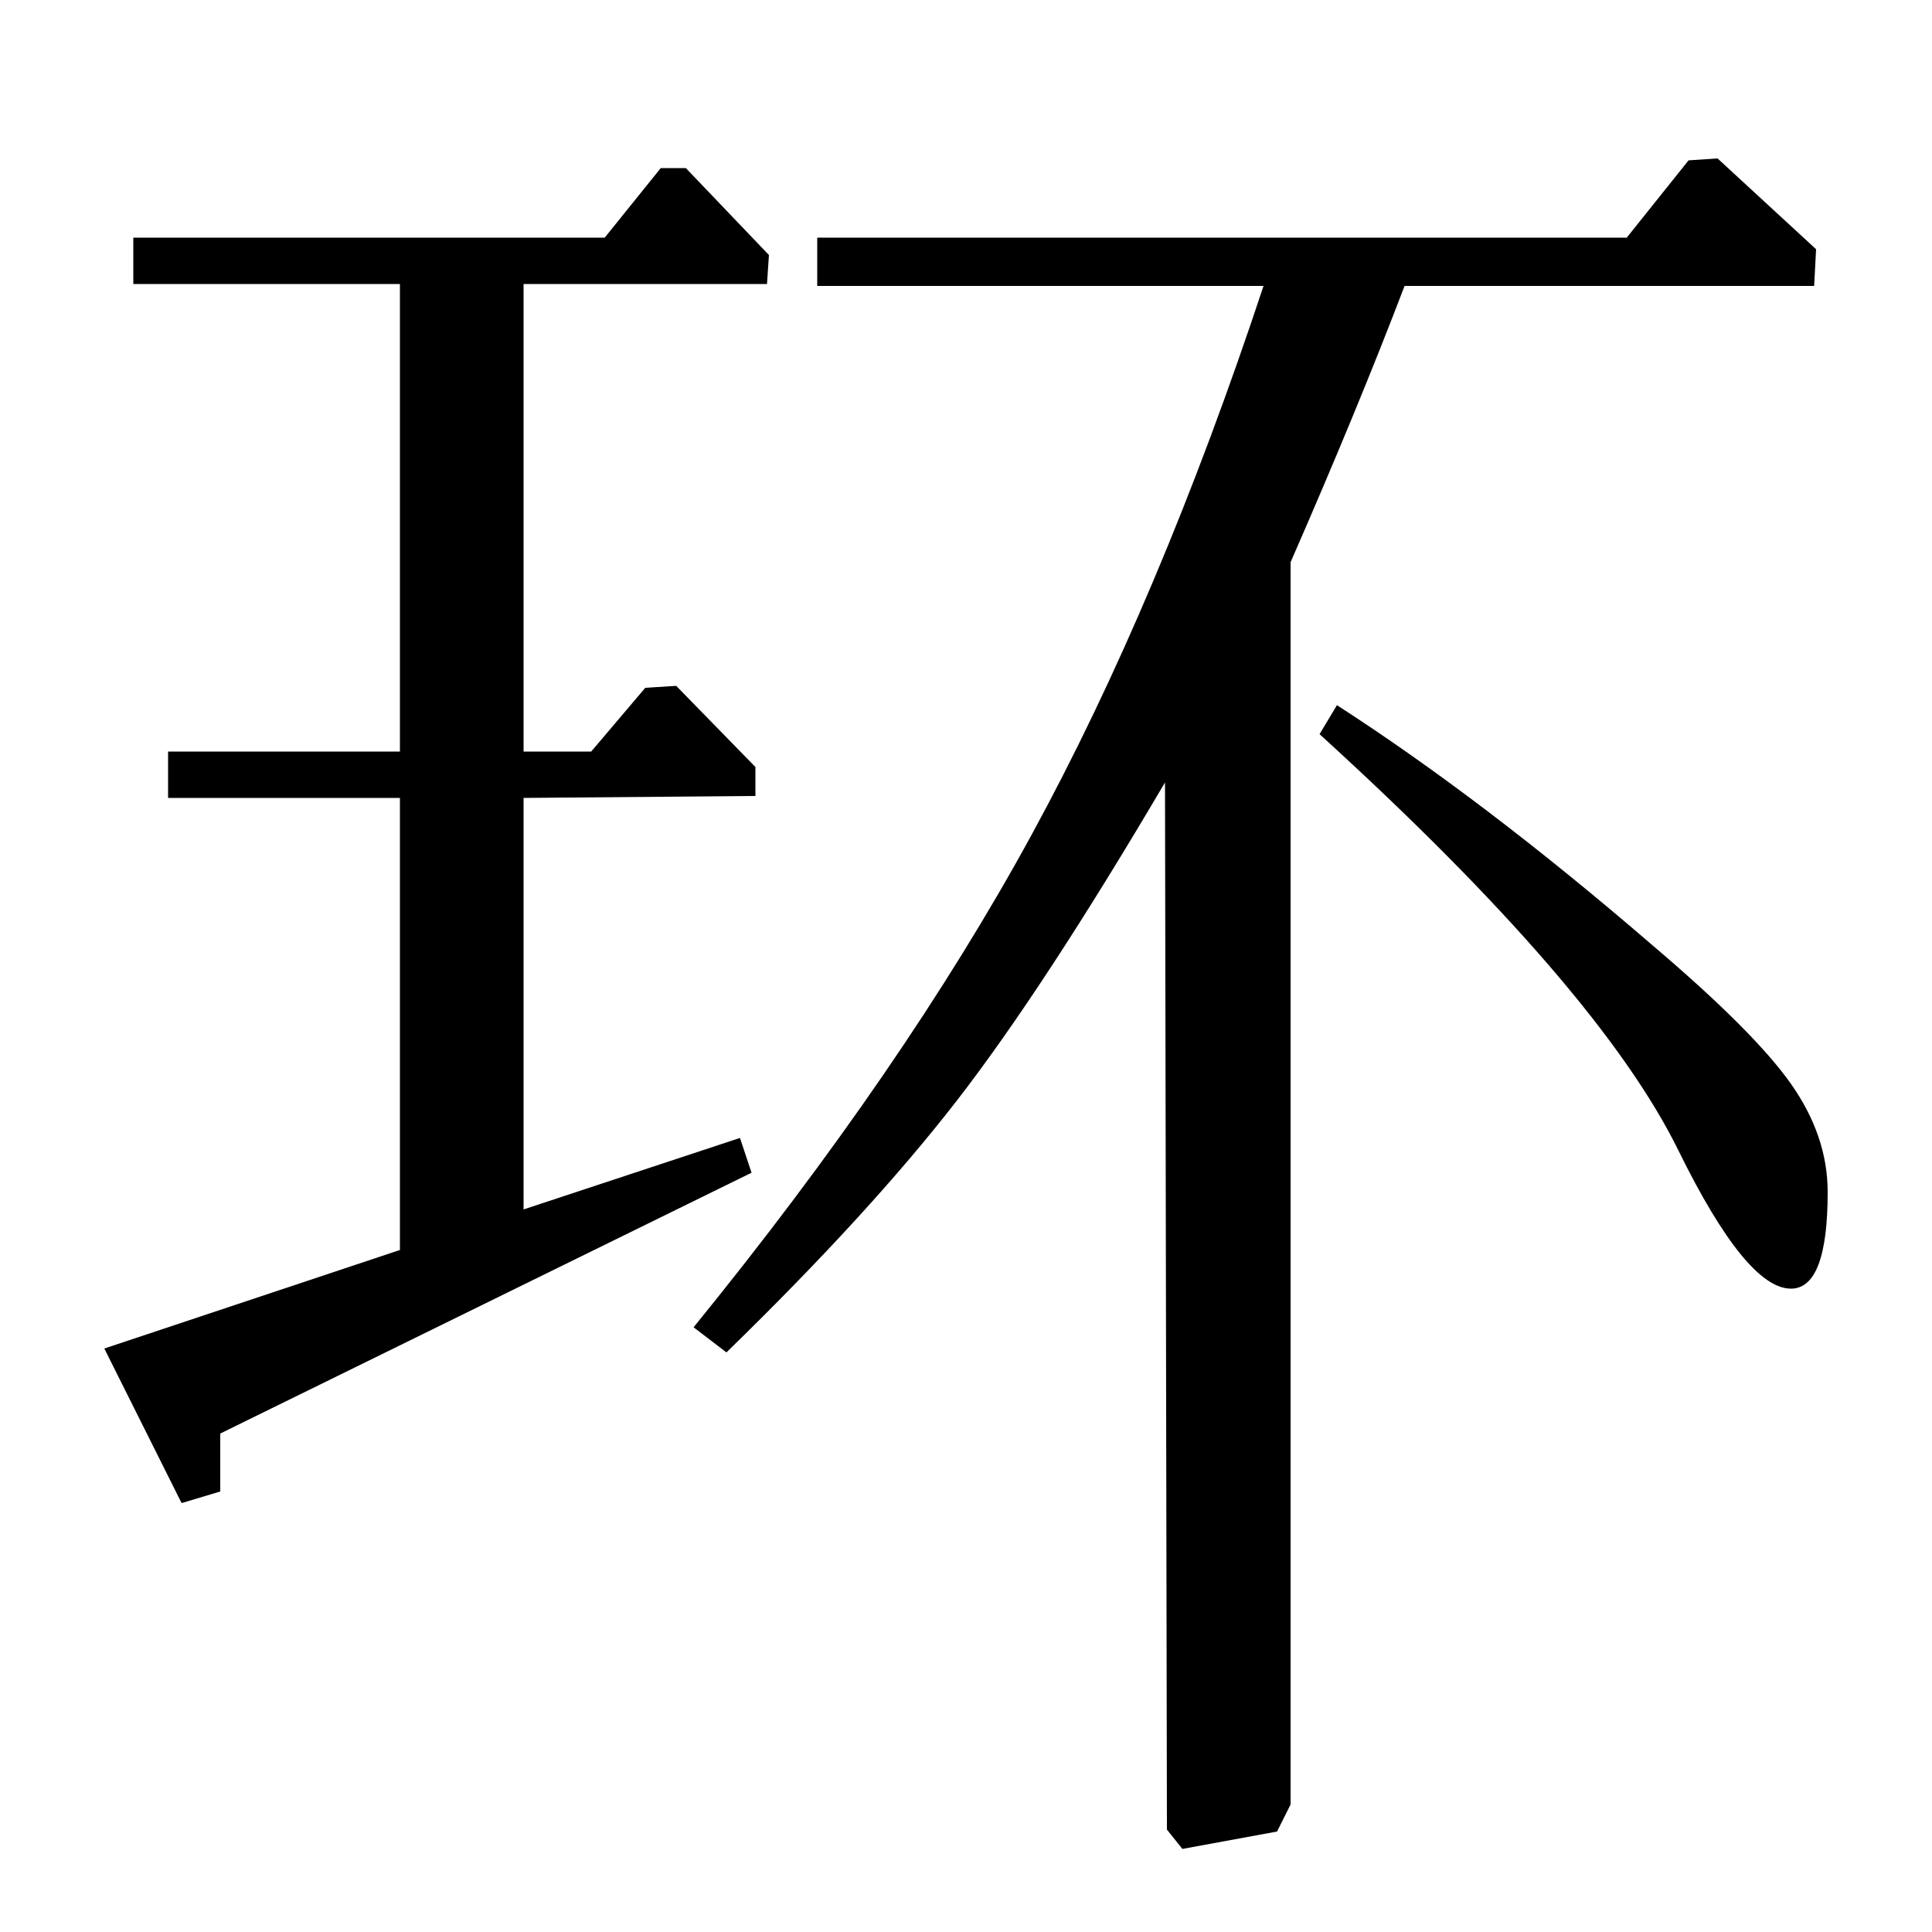 <?xml version="1.0" standalone="no"?>
<!DOCTYPE svg PUBLIC "-//W3C//DTD SVG 1.1//EN" "http://www.w3.org/Graphics/SVG/1.1/DTD/svg11.dtd" >
<svg xmlns="http://www.w3.org/2000/svg" xmlns:xlink="http://www.w3.org/1999/xlink" version="1.1" viewBox="0 -140 1000 1000">
  <g transform="matrix(1 0 0 -1 0 860)">
   <path fill="currentColor"
d="M313 877l29 36h13l43 -45l-1 -15h-126v-242h35l28 33l16 1l41 -42v-15l-120 -1v-213l112 37l6 -18l-275 -135v-30l-20 -6l-40 80l153 51v234h-120v24h120v242h-138v24h244zM842 877l32 40l15 1l51 -47l-1 -19h-212q-24 -63 -59 -143v-643l-7 -14l-49 -9l-8 10l-1 542
q-63 -107 -108 -165t-119 -130l-17 13q109 134 175 255t120 284h-231v25h419zM683 620l9 15q76 -49 163 -124q53 -45 72 -72t19 -56q0 -50 -19 -50q-23 0 -58 71q-41 84 -186 216z" />
  </g>

</svg>
